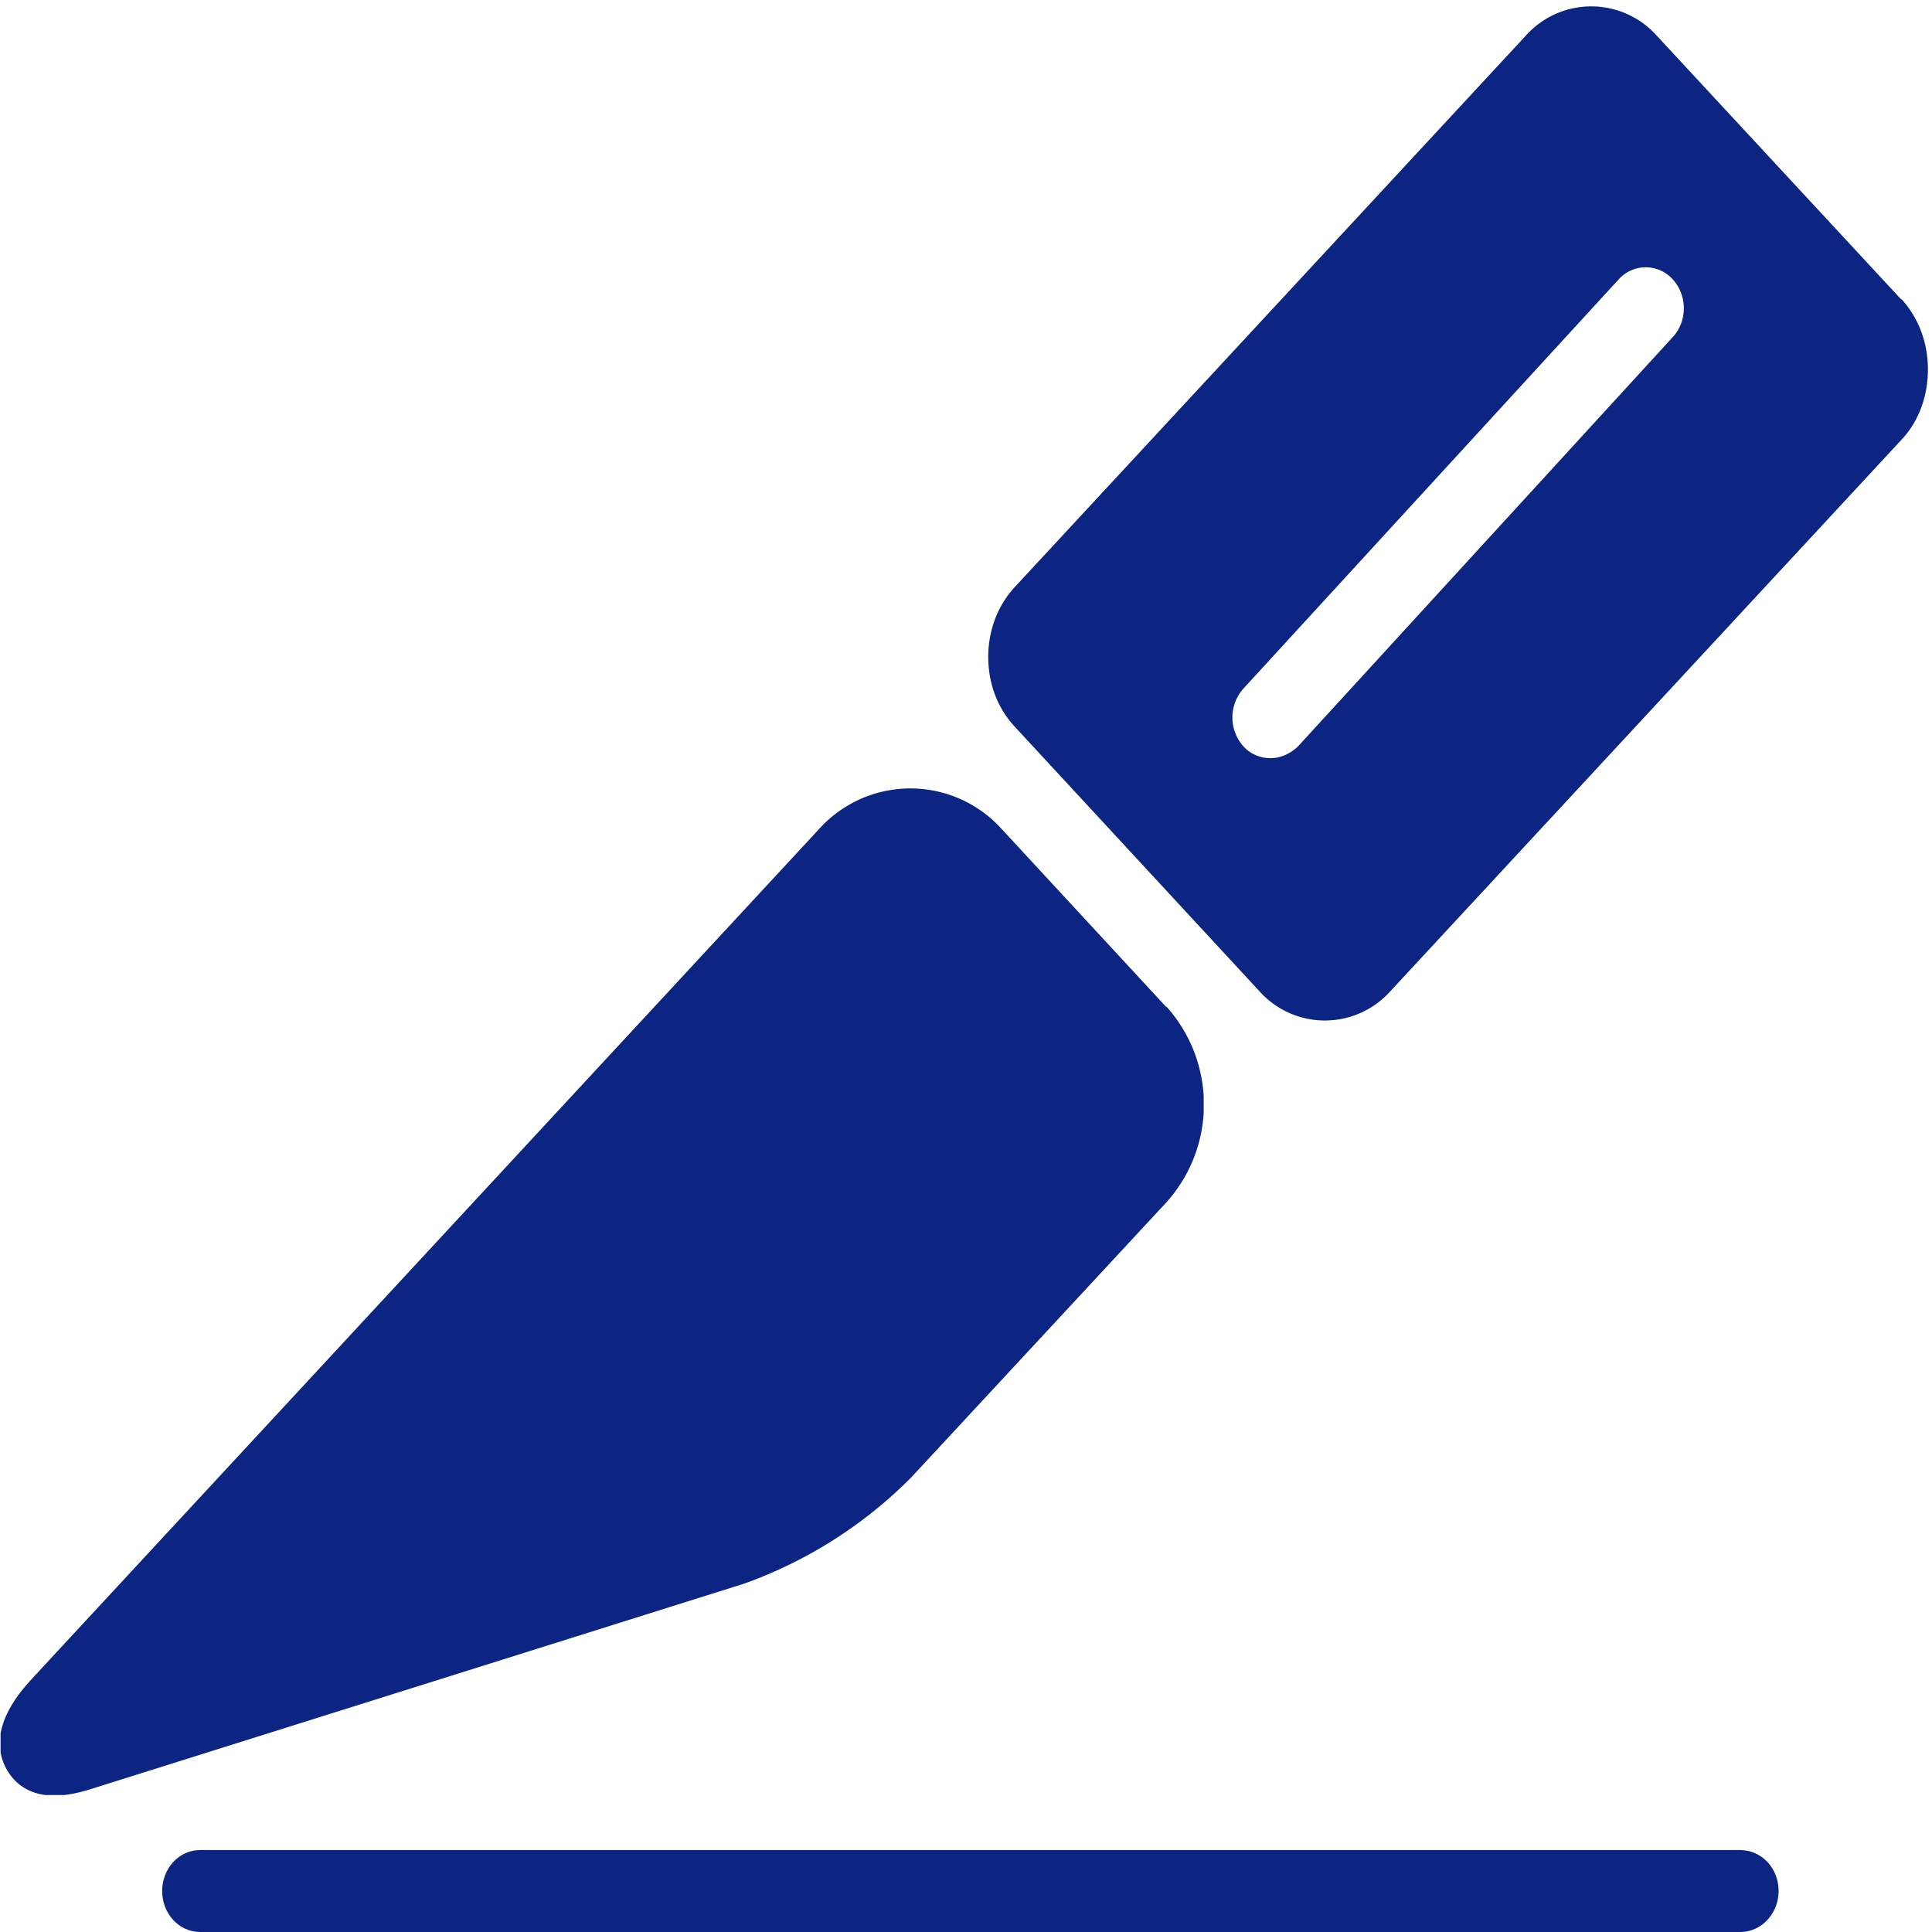 <svg xmlns="http://www.w3.org/2000/svg" xmlns:xlink="http://www.w3.org/1999/xlink" width="33" height="33" viewBox="0 0 33 33"><defs><path id="9f9ua" d="M502.01 2129.46v17.2h20.55v-17.2H502z"/><path id="9f9uc" d="M521.92 2133.2l-2.82-3.05a2.1 2.1 0 0 0-3.1 0l-13.45 14.52c-.18.2-.74.8-.49 1.44.07.17.28.56.87.56.19 0 .4-.04.65-.12l11.13-3.5a7.65 7.65 0 0 0 2.85-1.81l4.36-4.7a2.5 2.5 0 0 0 0-3.35z"/><path id="9f9ud" d="M531.73 2149h-26.31c-.36 0-.65-.31-.65-.7 0-.39.29-.7.65-.7h26.3c.37 0 .66.31.66.7 0 .39-.3.7-.65.7z"/><path id="9f9ue" d="M530.57 2121.76l-6.4 6.99c-.14.13-.3.2-.47.2a.62.62 0 0 1-.46-.2.74.74 0 0 1 0-.99l6.41-6.99a.62.62 0 0 1 .92 0c.25.27.26.71 0 .99zm3.9-.65l-4.18-4.51a1.5 1.5 0 0 0-2.22 0l-8.73 9.42c-.3.32-.46.75-.46 1.2 0 .46.16.88.46 1.2l4.18 4.52a1.5 1.5 0 0 0 2.22 0l8.74-9.43c.3-.32.45-.75.45-1.2 0-.46-.16-.88-.45-1.2z"/><clipPath id="9f9ub"><use xlink:href="#9f9ua"/></clipPath></defs><g><g transform="translate(-502 -2116)"><g><g/><g clip-path="url(#9f9ub)"><use fill="#0c2583" xlink:href="#9f9uc"/></g></g><g><use fill="#0c2583" xlink:href="#9f9ud"/></g><g><use fill="#0c2583" xlink:href="#9f9ue"/></g></g></g></svg>
